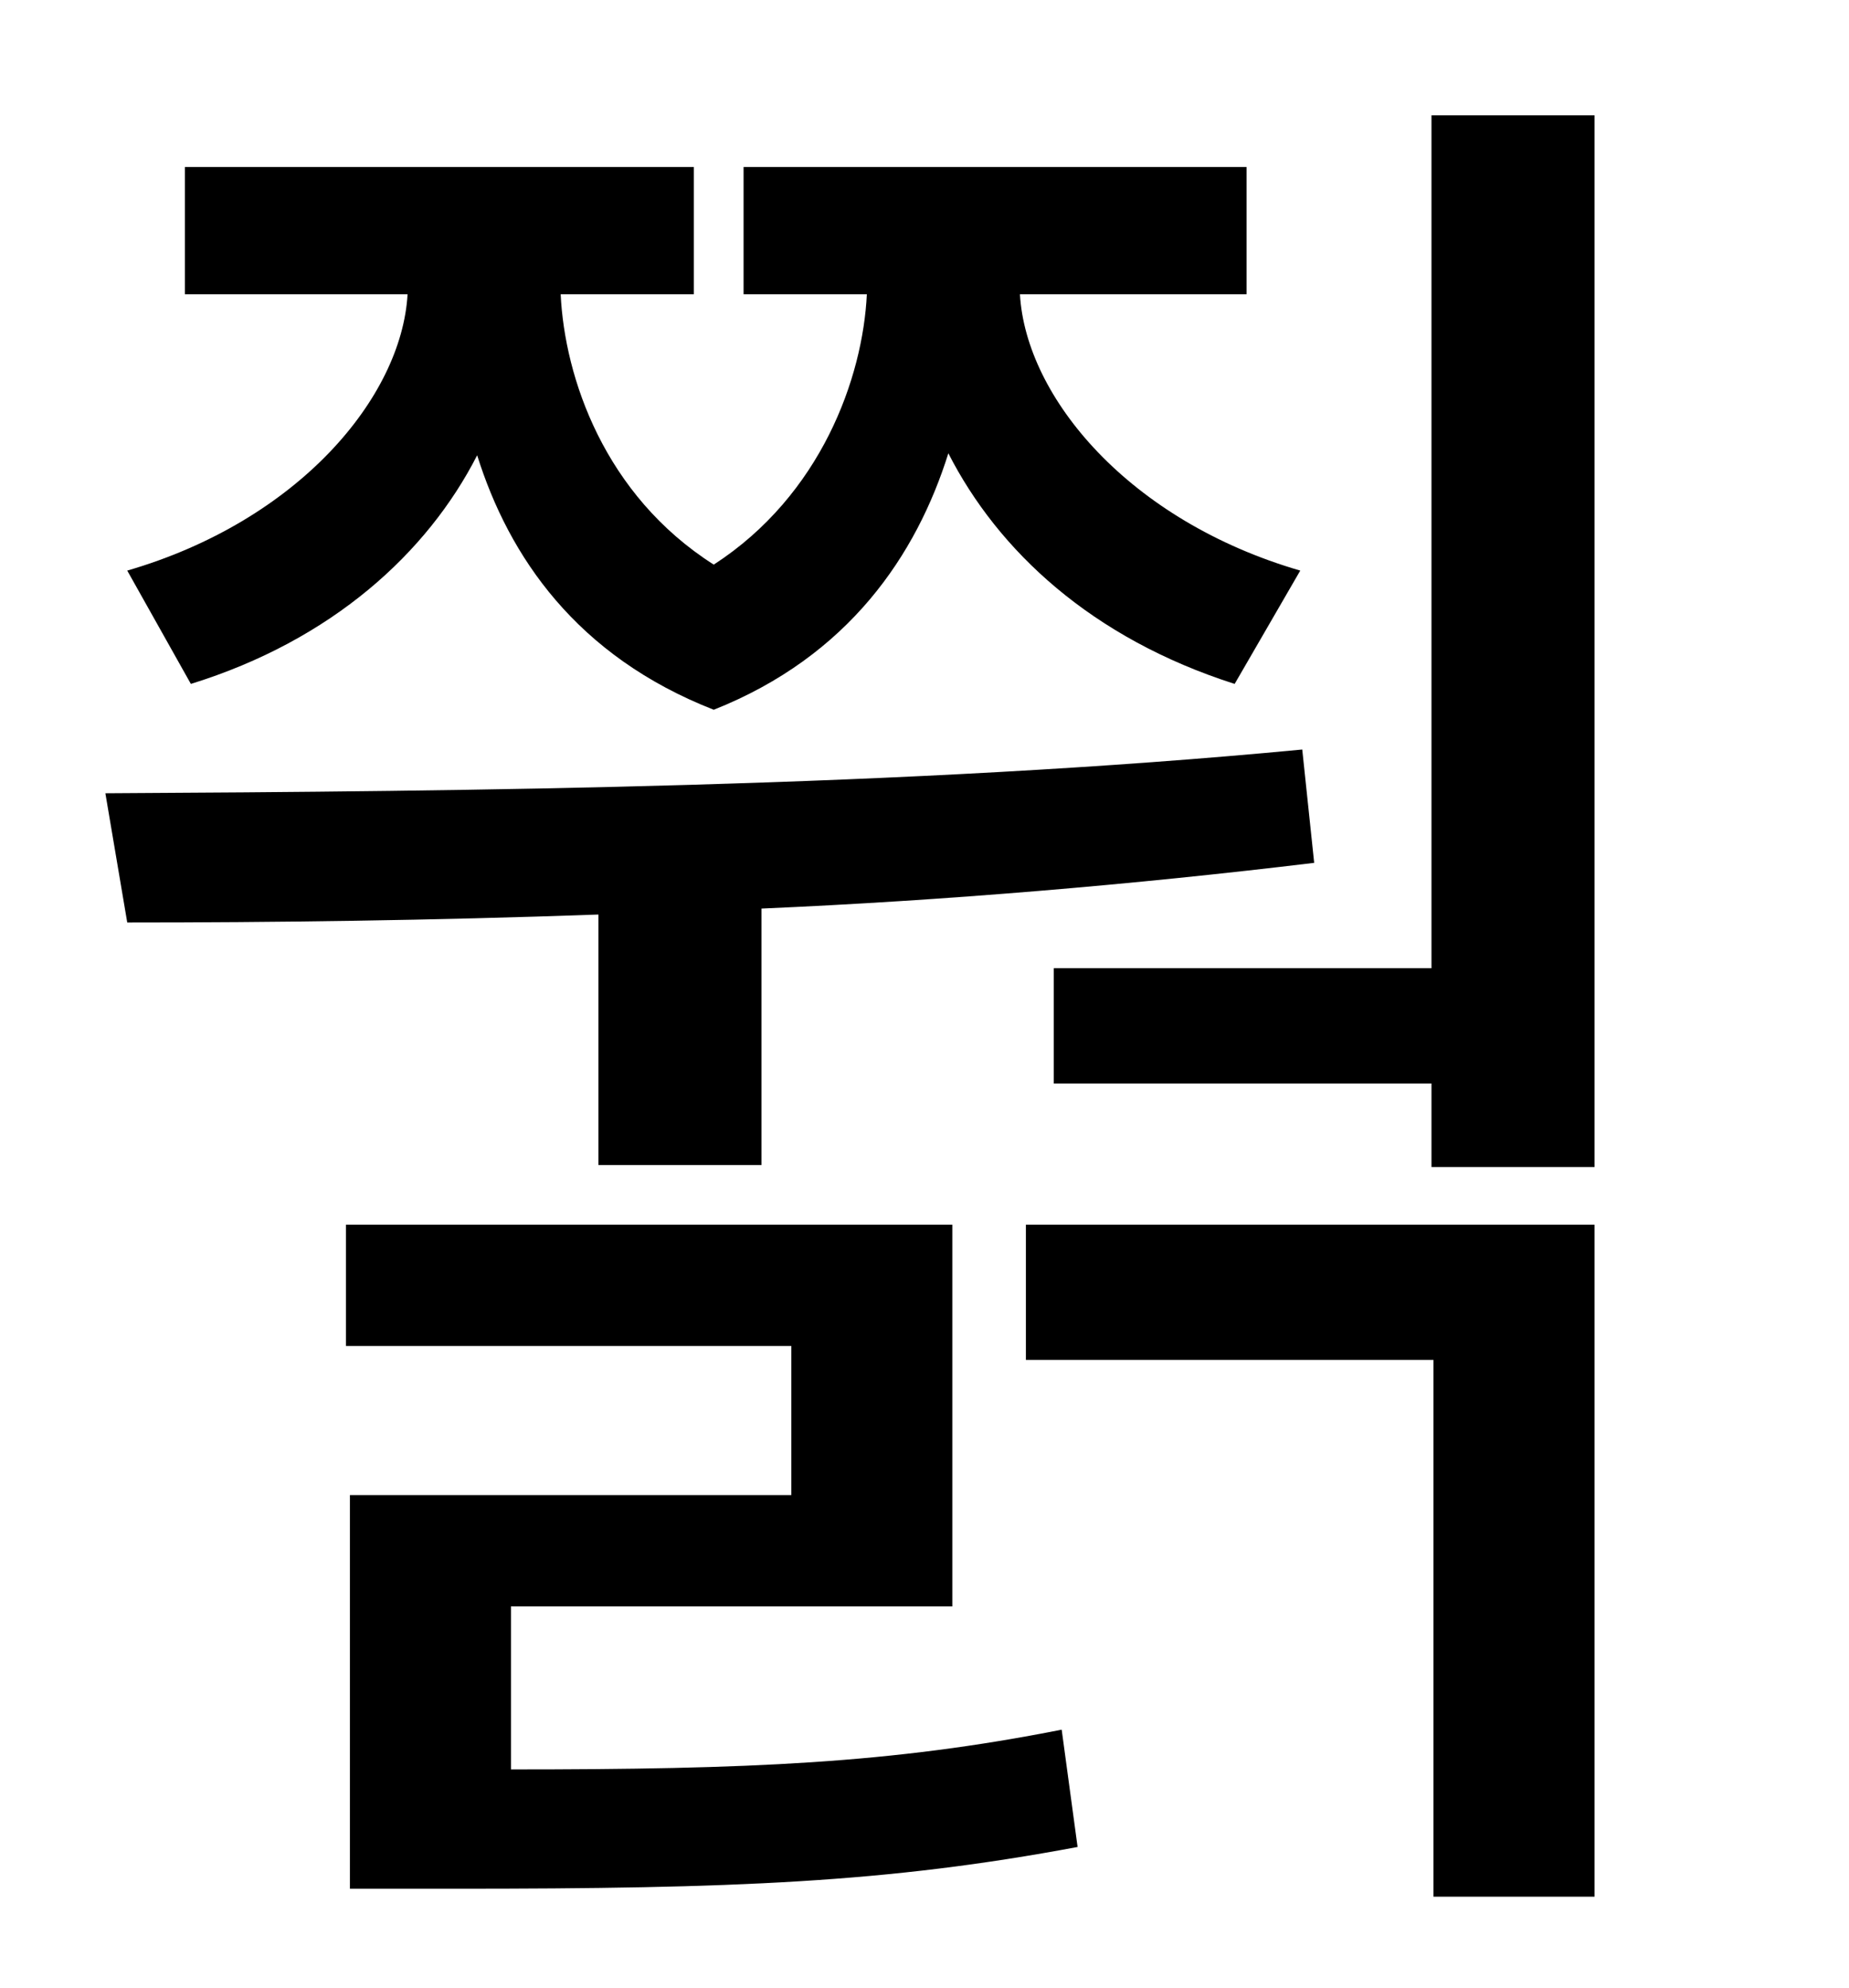 <?xml version="1.0" standalone="no"?>
<!DOCTYPE svg PUBLIC "-//W3C//DTD SVG 1.1//EN" "http://www.w3.org/Graphics/SVG/1.1/DTD/svg11.dtd" >
<svg xmlns="http://www.w3.org/2000/svg" xmlns:xlink="http://www.w3.org/1999/xlink" version="1.1" viewBox="-10 0 930 1000">
   <path fill="currentColor"
d="M86 344l-32 -57c86 -25 138 -87 141 -139h-112v-64h256v64h-67c2 42 22 101 77 136c54 -35 75 -94 77 -136h-62v-64h253v64h-114c3 52 55 114 141 139l-33 57c-72 -23 -119 -67 -144 -116c-16 51 -50 102 -118 129c-69 -27 -103 -77 -119 -128c-25 49 -73 93 -144 115z
M291 586v-126c-84 3 -164 4 -237 4l-11 -65c182 -1 403 -3 602 -22l6 57c-91 11 -186 19 -278 23v129h-82zM247 808v82c120 0 191 -3 277 -20l8 59c-96 18 -173 21 -313 21h-53v-198h222v-75h-224v-61h305v192h-222zM506 684v-68h286v338h-81v-270h-205zM710 58h82v529h-82
v-42h-190v-58h190v-429z" />
</svg>
